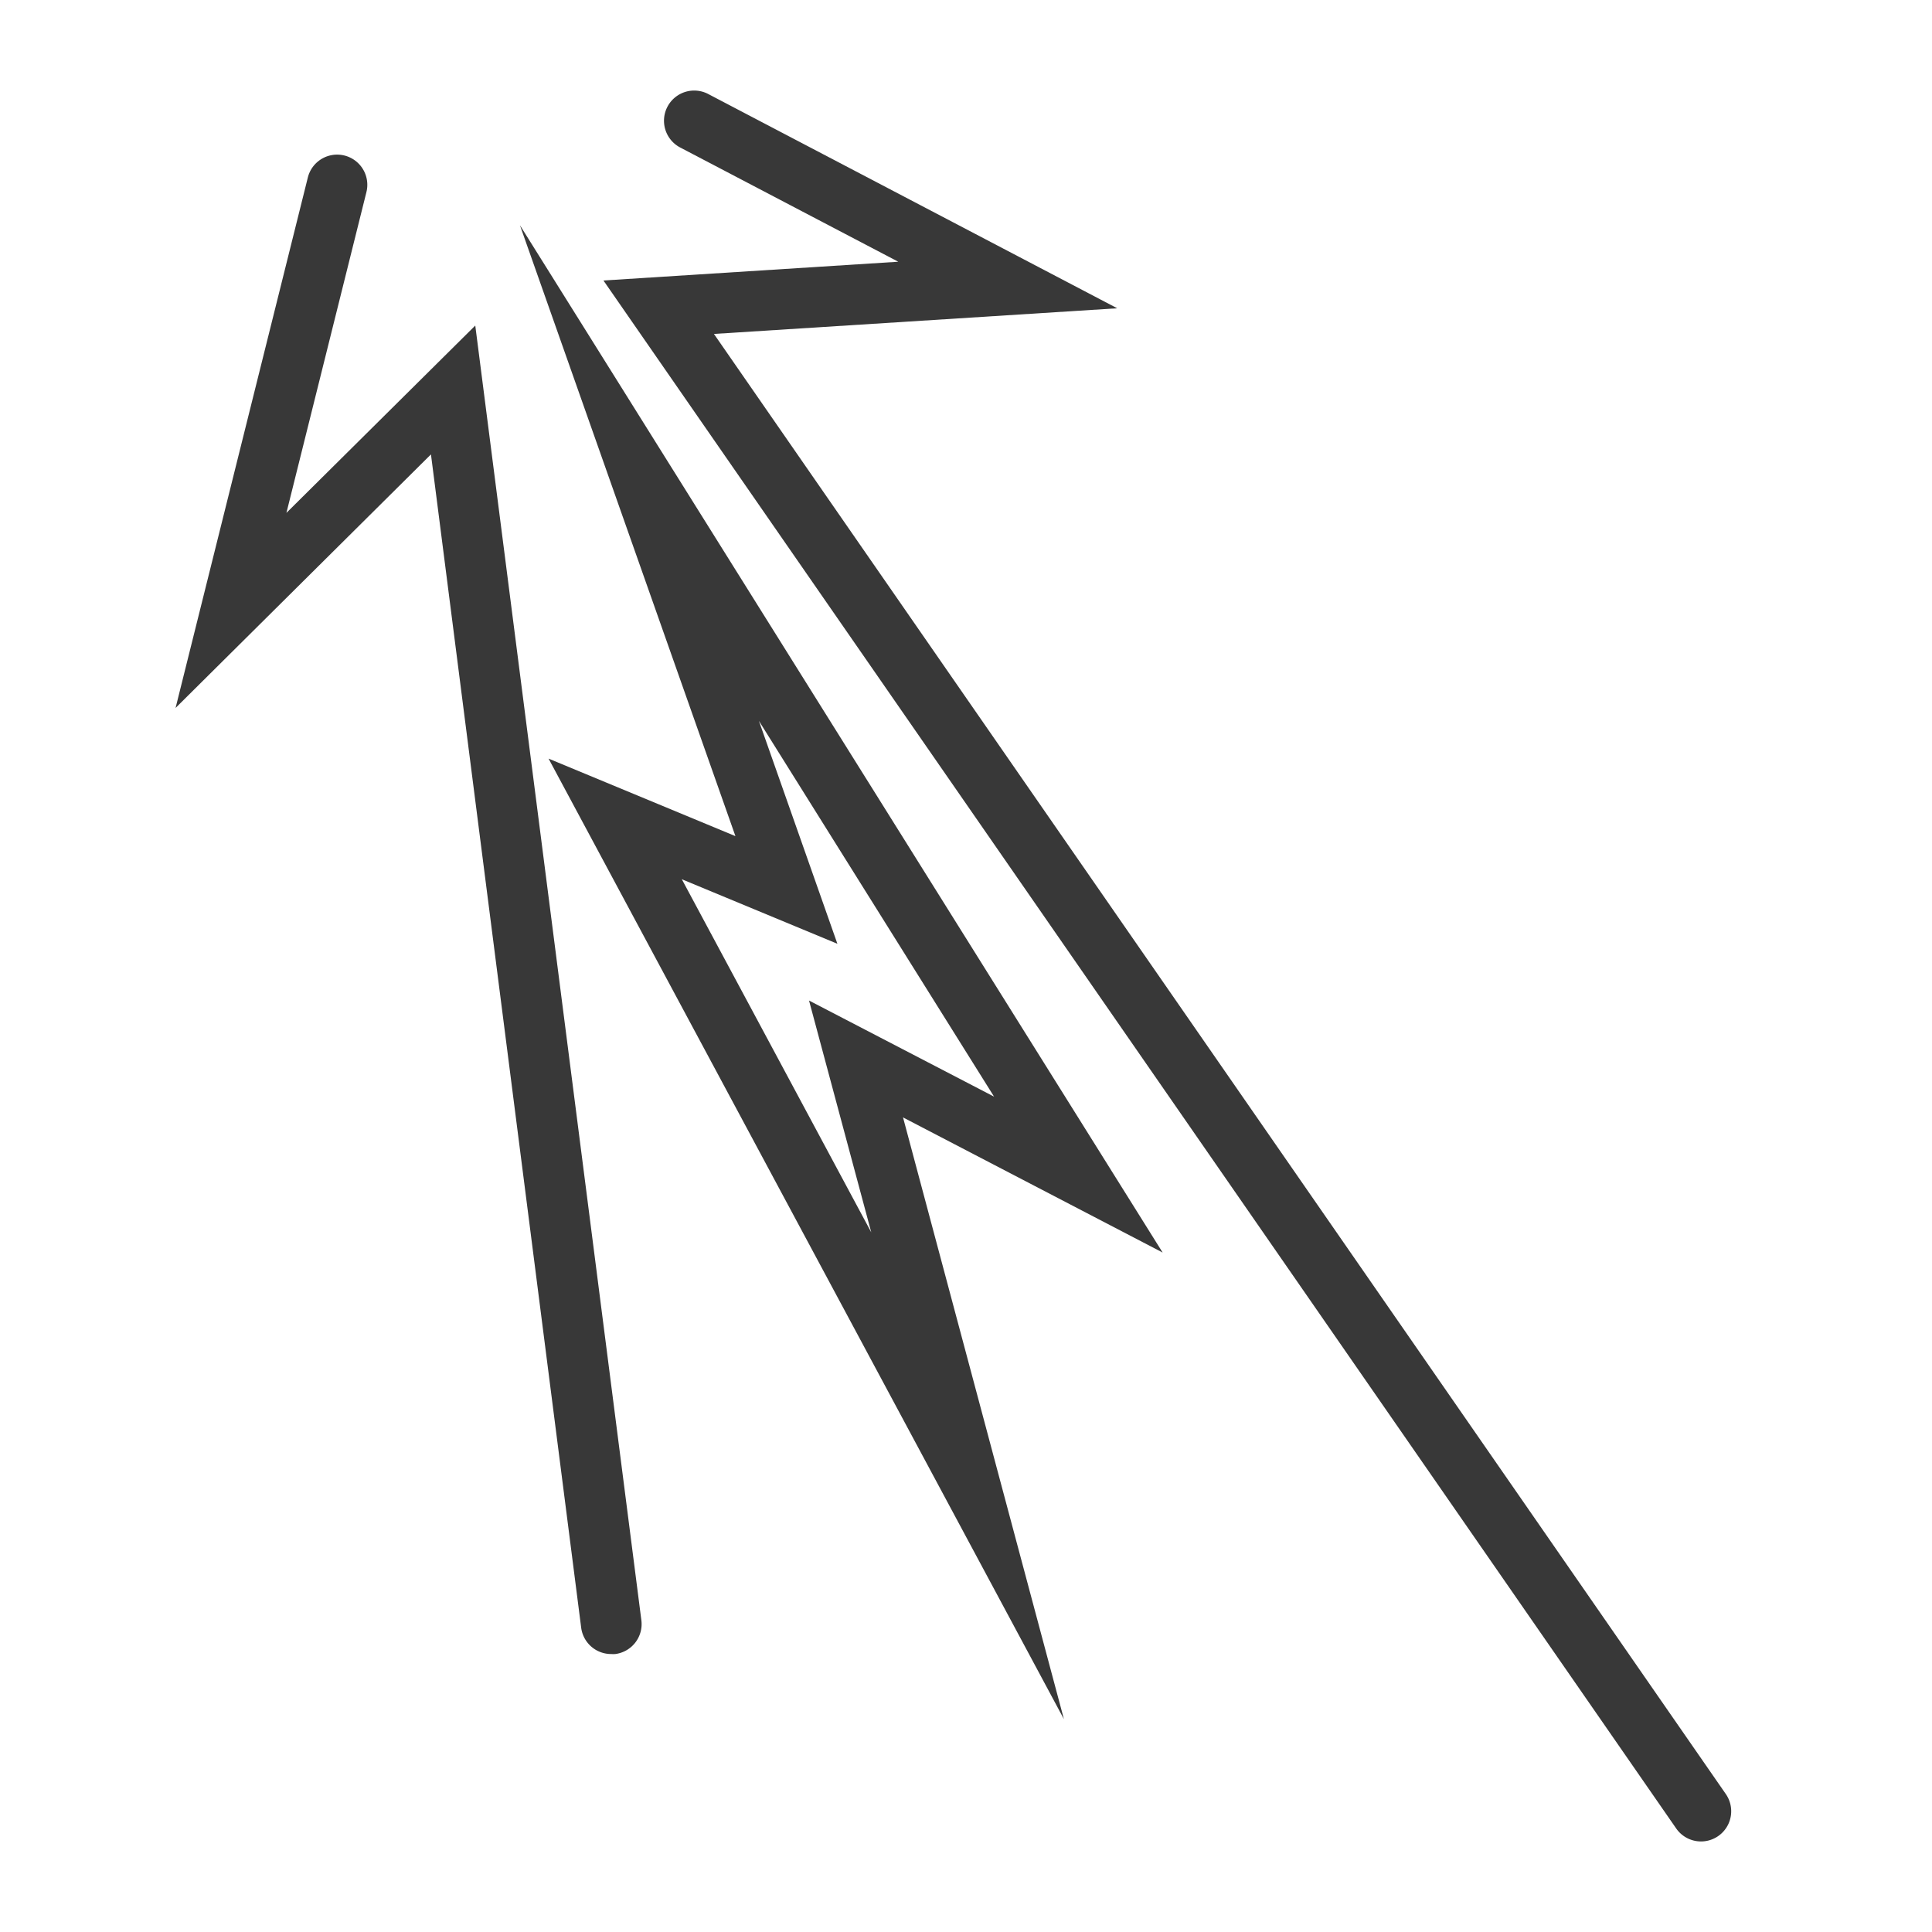 <svg id="Layer_1" data-name="Layer 1" xmlns="http://www.w3.org/2000/svg" viewBox="0 0 32 32"><defs><style>.cls-1{fill:#383838;}</style></defs><title>Death Ray</title><path class="cls-1" d="M11.825,5.531l6.68-.425L11.73,1.557a.5.5,0,1,0-.464.886l3.612,1.892-4.883.311L27.763,30.285a.5.5,0,0,0,.822-.57Z"/><path class="cls-1" d="M4.744,8.495,6.068,3.186a.5.5,0,1,0-.97-.243l-2.19,8.783,4.23-4.2L9.626,26.959a.5.5,0,0,0,.5.437.473.473,0,0,0,.065,0,.5.5,0,0,0,.432-.56L7.872,5.392Z"/><path class="cls-1" d="M8.612,3.731l3.569,10.118L9.086,12.565l8.536,15.91-2.665-9.967,4.3,2.238Zm5.819,16.681-3.138-5.849,2.577,1.069-1.3-3.692,3.895,6.224L13.4,16.572Z"/></svg>